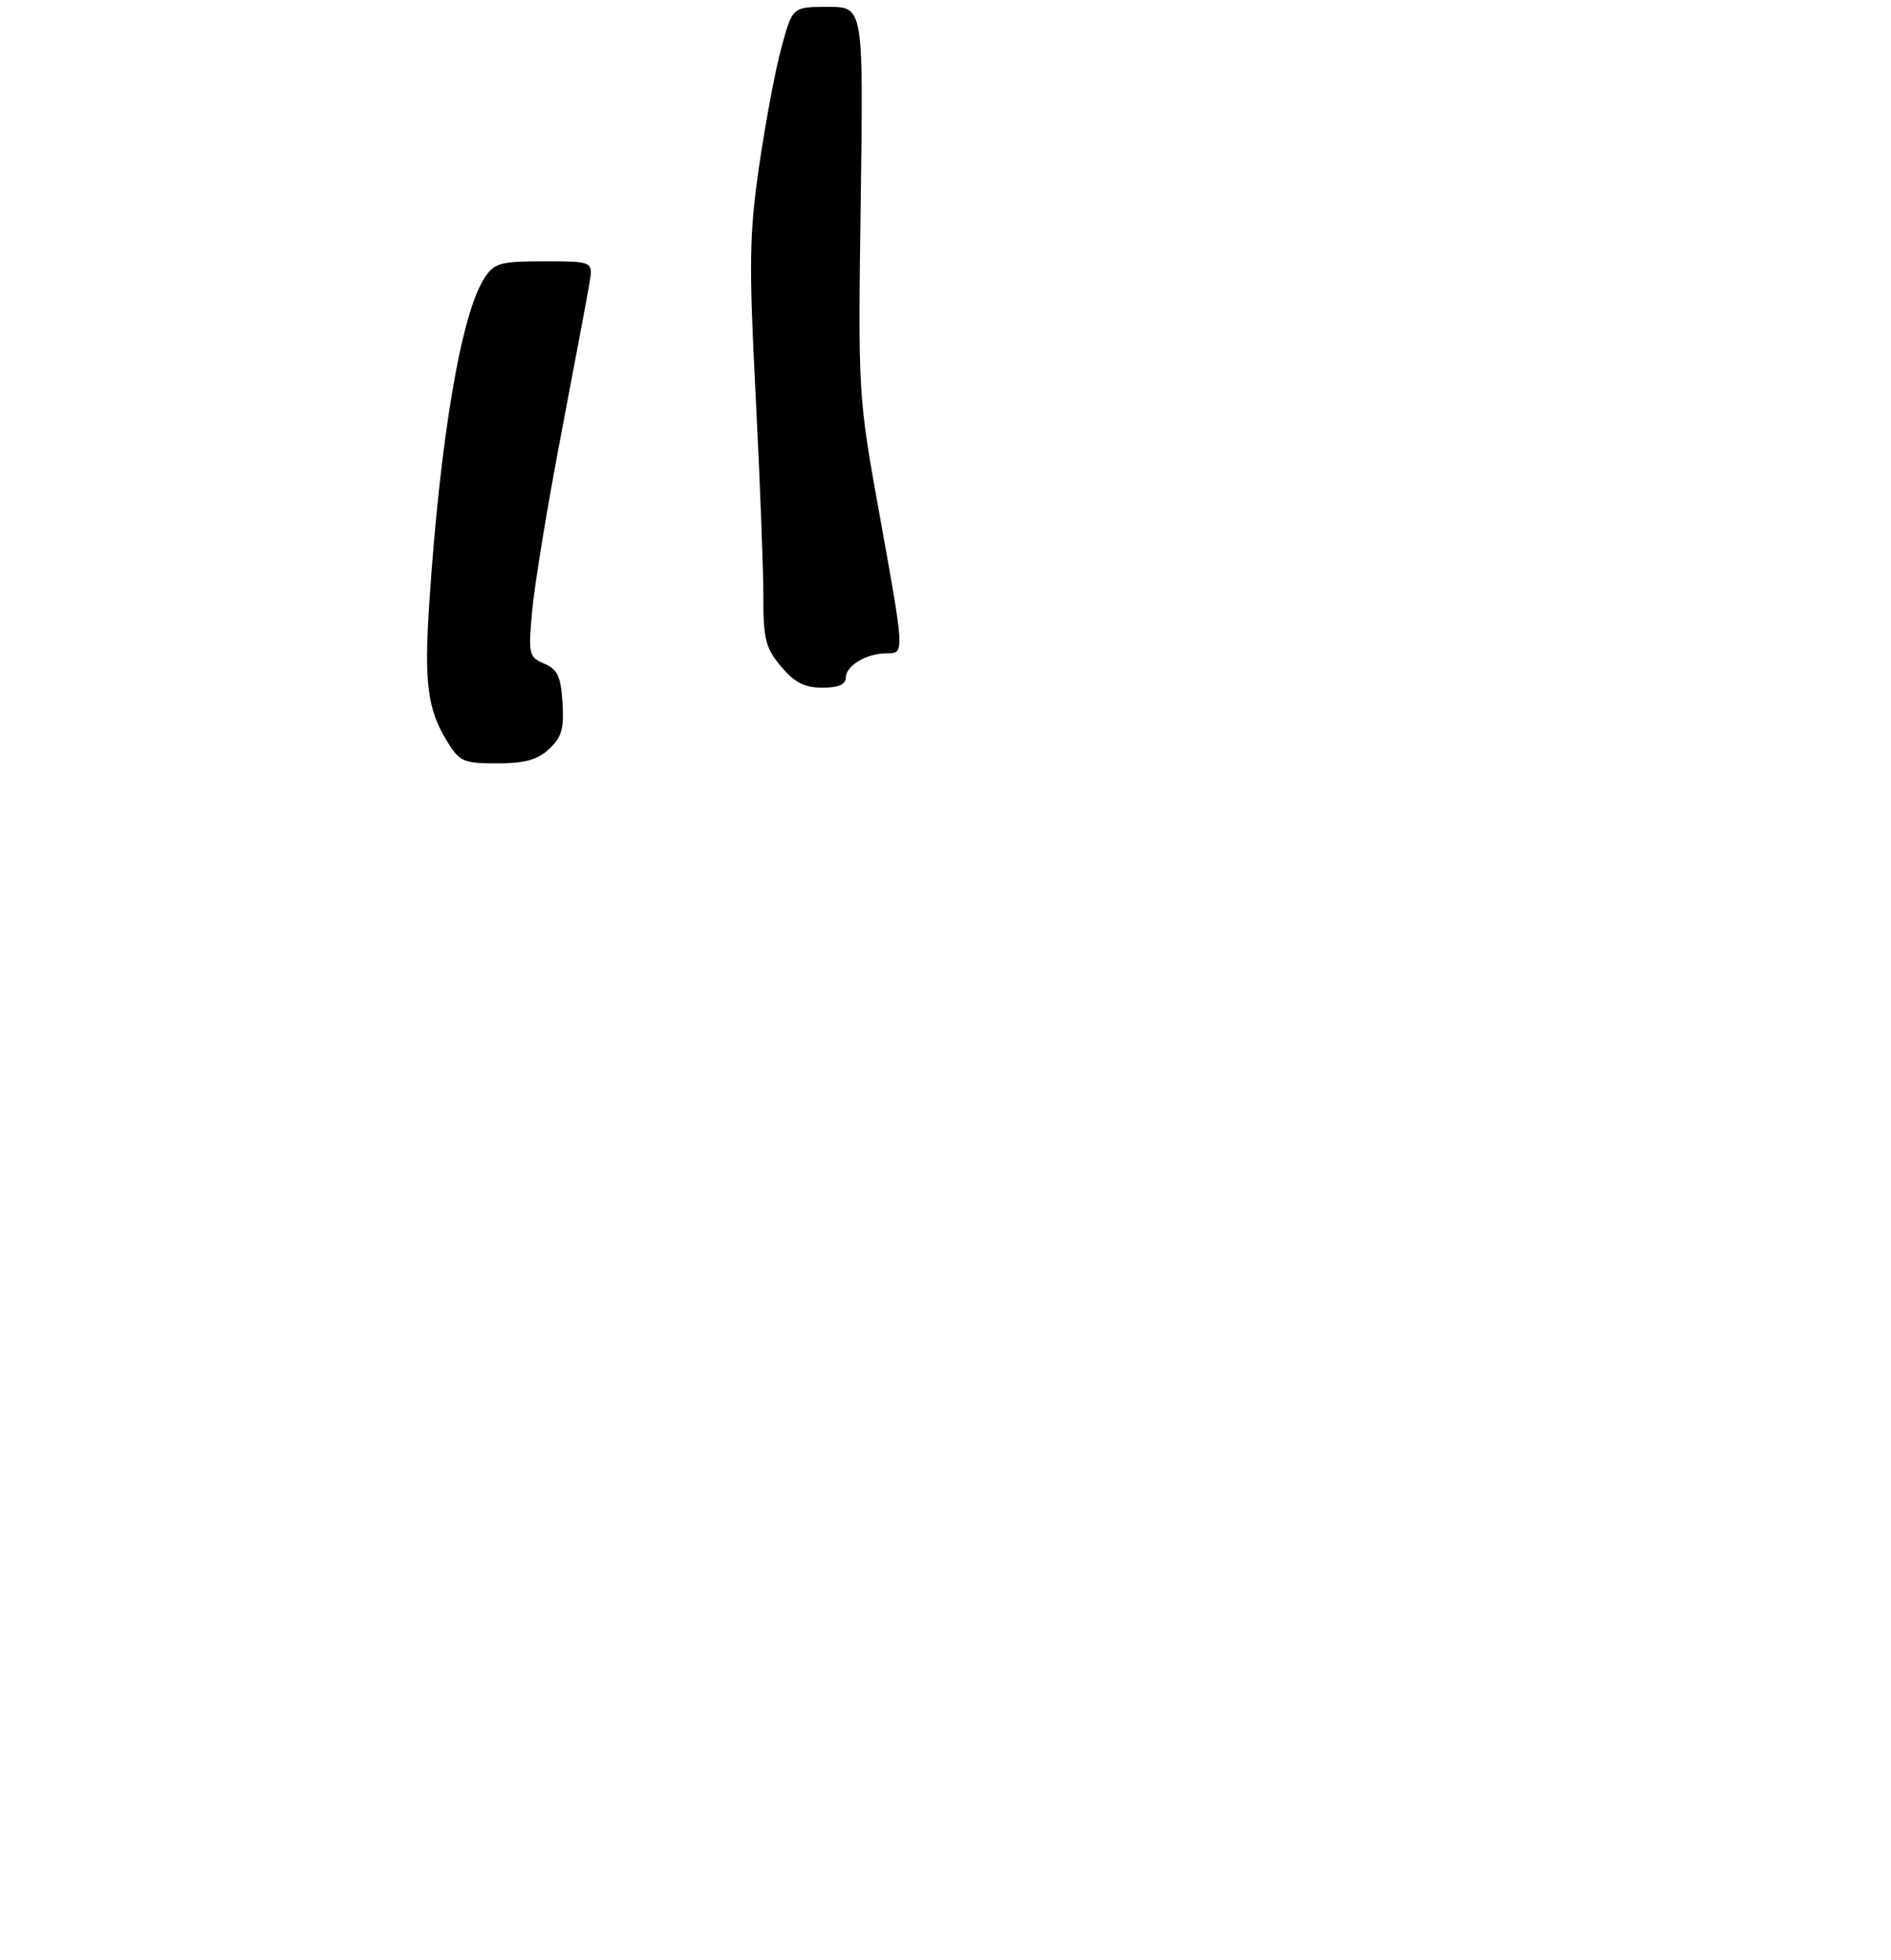 <?xml version="1.0" encoding="UTF-8" standalone="no"?>
<!DOCTYPE svg PUBLIC "-//W3C//DTD SVG 1.1//EN" "http://www.w3.org/Graphics/SVG/1.1/DTD/svg11.dtd" >
<svg xmlns="http://www.w3.org/2000/svg" xmlns:xlink="http://www.w3.org/1999/xlink" version="1.1" viewBox="0 0 275 285">
 <g >
 <path fill="currentColor"
d=" M 79.86 108.91 C 81.68 107.22 82.05 105.94 81.80 102.16 C 81.56 98.36 81.06 97.31 79.14 96.50 C 76.90 95.55 76.81 95.17 77.40 88.73 C 77.74 85.00 79.62 73.53 81.59 63.23 C 83.55 52.93 85.41 43.04 85.71 41.25 C 86.26 38.00 86.26 38.00 79.15 38.00 C 72.72 38.00 71.89 38.23 70.45 40.44 C 67.08 45.58 64.02 63.62 62.43 87.68 C 61.66 99.23 62.16 103.11 64.99 107.75 C 66.83 110.76 67.36 111.00 72.30 111.00 C 76.31 111.00 78.17 110.49 79.86 108.91 Z  M 123.00 98.54 C 123.00 96.80 126.03 95.00 128.93 95.00 C 131.57 95.00 131.58 95.21 127.89 74.74 C 124.80 57.60 124.78 57.33 125.17 29.25 C 125.57 1.00 125.57 1.00 120.42 1.00 C 115.26 1.00 115.26 1.00 113.68 6.75 C 112.80 9.91 111.34 17.68 110.42 24.00 C 108.96 34.08 108.90 38.22 109.89 57.50 C 110.51 69.60 111.01 82.73 111.01 86.67 C 111.00 92.94 111.33 94.24 113.59 96.92 C 115.55 99.25 117.01 100.00 119.59 100.00 C 121.92 100.00 123.00 99.54 123.00 98.54 Z "/>
</g>
</svg>
